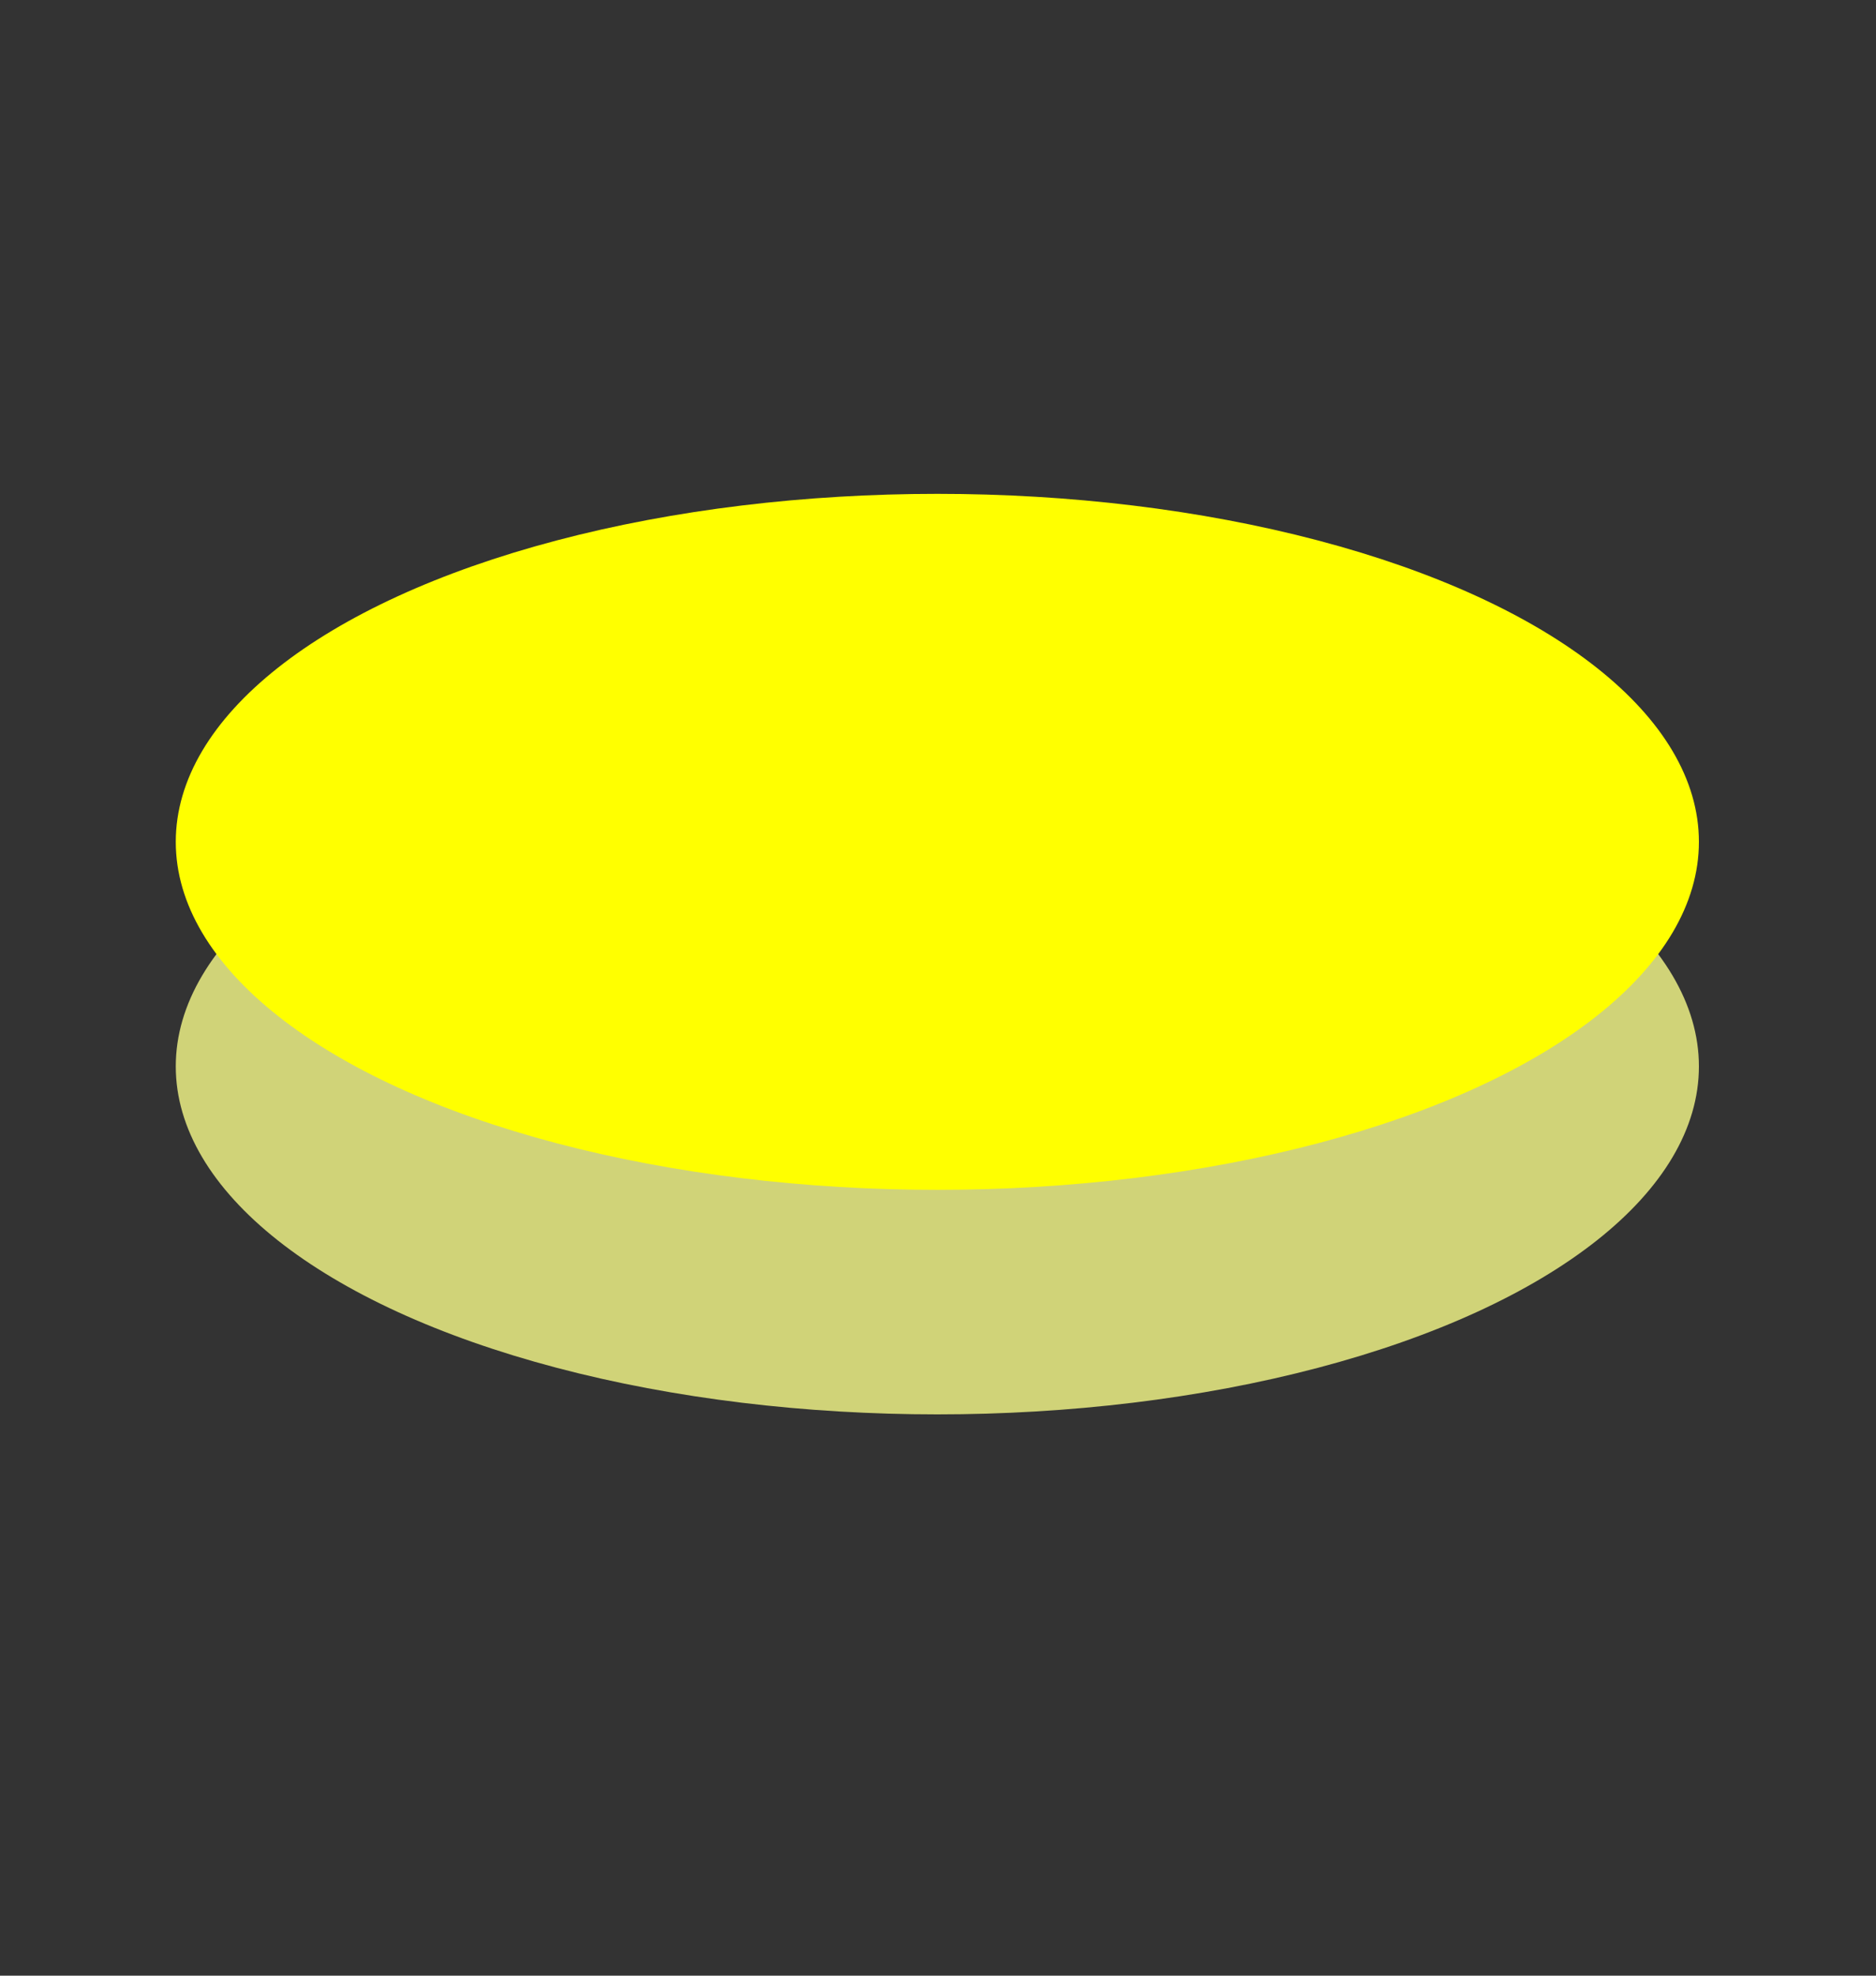 <?xml version="1.0" encoding="UTF-8" standalone="no"?>
<!-- Generator: Adobe Illustrator 15.1.0, SVG Export Plug-In  -->

<svg
   xmlns:osb="http://www.openswatchbook.org/uri/2009/osb"
   xmlns:dc="http://purl.org/dc/elements/1.1/"
   xmlns:cc="http://creativecommons.org/ns#"
   xmlns:rdf="http://www.w3.org/1999/02/22-rdf-syntax-ns#"
   xmlns:svg="http://www.w3.org/2000/svg"
   xmlns="http://www.w3.org/2000/svg"
   xmlns:sodipodi="http://sodipodi.sourceforge.net/DTD/sodipodi-0.dtd"
   xmlns:inkscape="http://www.inkscape.org/namespaces/inkscape"
   version="1.1"
   x="0px"
   y="0px"
   width="19px"
   height="20px"
   viewBox="-0.292 -0.209 19 20"
   overflow="visible"
   enable-background="new -0.292 -0.209 19 20"
   xml:space="preserve"
   id="svg2"
   inkscape:version="0.91 r13725"
   sodipodi:docname="dot-cyan.svg"><rect x="-0.292" y="-0.209" width="19" height="20" fill="#333333" stroke="none"/><sodipodi:namedview
     pagecolor="#ffffff"
     bordercolor="#666666"
     borderopacity="1"
     objecttolerance="10"
     gridtolerance="10"
     guidetolerance="10"
     inkscape:pageopacity="0"
     inkscape:pageshadow="2"
     inkscape:window-width="1192"
     inkscape:window-height="718"
     id="namedview10"
     showgrid="false"
     inkscape:zoom="11.8"
     inkscape:cx="9.4152542"
     inkscape:cy="10"
     inkscape:window-x="0"
     inkscape:window-y="0"
     inkscape:window-maximized="0"
     inkscape:current-layer="svg2" /><defs
     id="defs4"><linearGradient
       id="linearGradient5633"
       osb:paint="solid"><stop
         style="stop-color:#000000;stop-opacity:0.859;"
         offset="0"
         id="stop5635" /></linearGradient></defs><ellipse
     style="opacity:0.146;fill:#00ffff;fill-opacity:0;stroke:none;stroke-opacity:0.846"
     id="path3378"
     cx="8.691"
     cy="18.605"
     rx="9.068"
     ry="3.051" /><g
     id="g5676"
     transform="matrix(1.273,0,0,1.341,-2.024,-0.044)"><ellipse
       ry="2.627"
       rx="6.059"
       cy="7.927"
       cx="8.818"
       id="path5670"
       style="opacity:1;fill:#d0d378;fill-opacity:1;stroke:none;stroke-opacity:1" /><ellipse
       style="opacity:1;fill:#ffff00;fill-opacity:1;stroke:none;stroke-opacity:1"
       id="ellipse5674"
       cx="8.818"
       cy="6.232"
       rx="6.059"
       ry="2.627" /></g></svg>